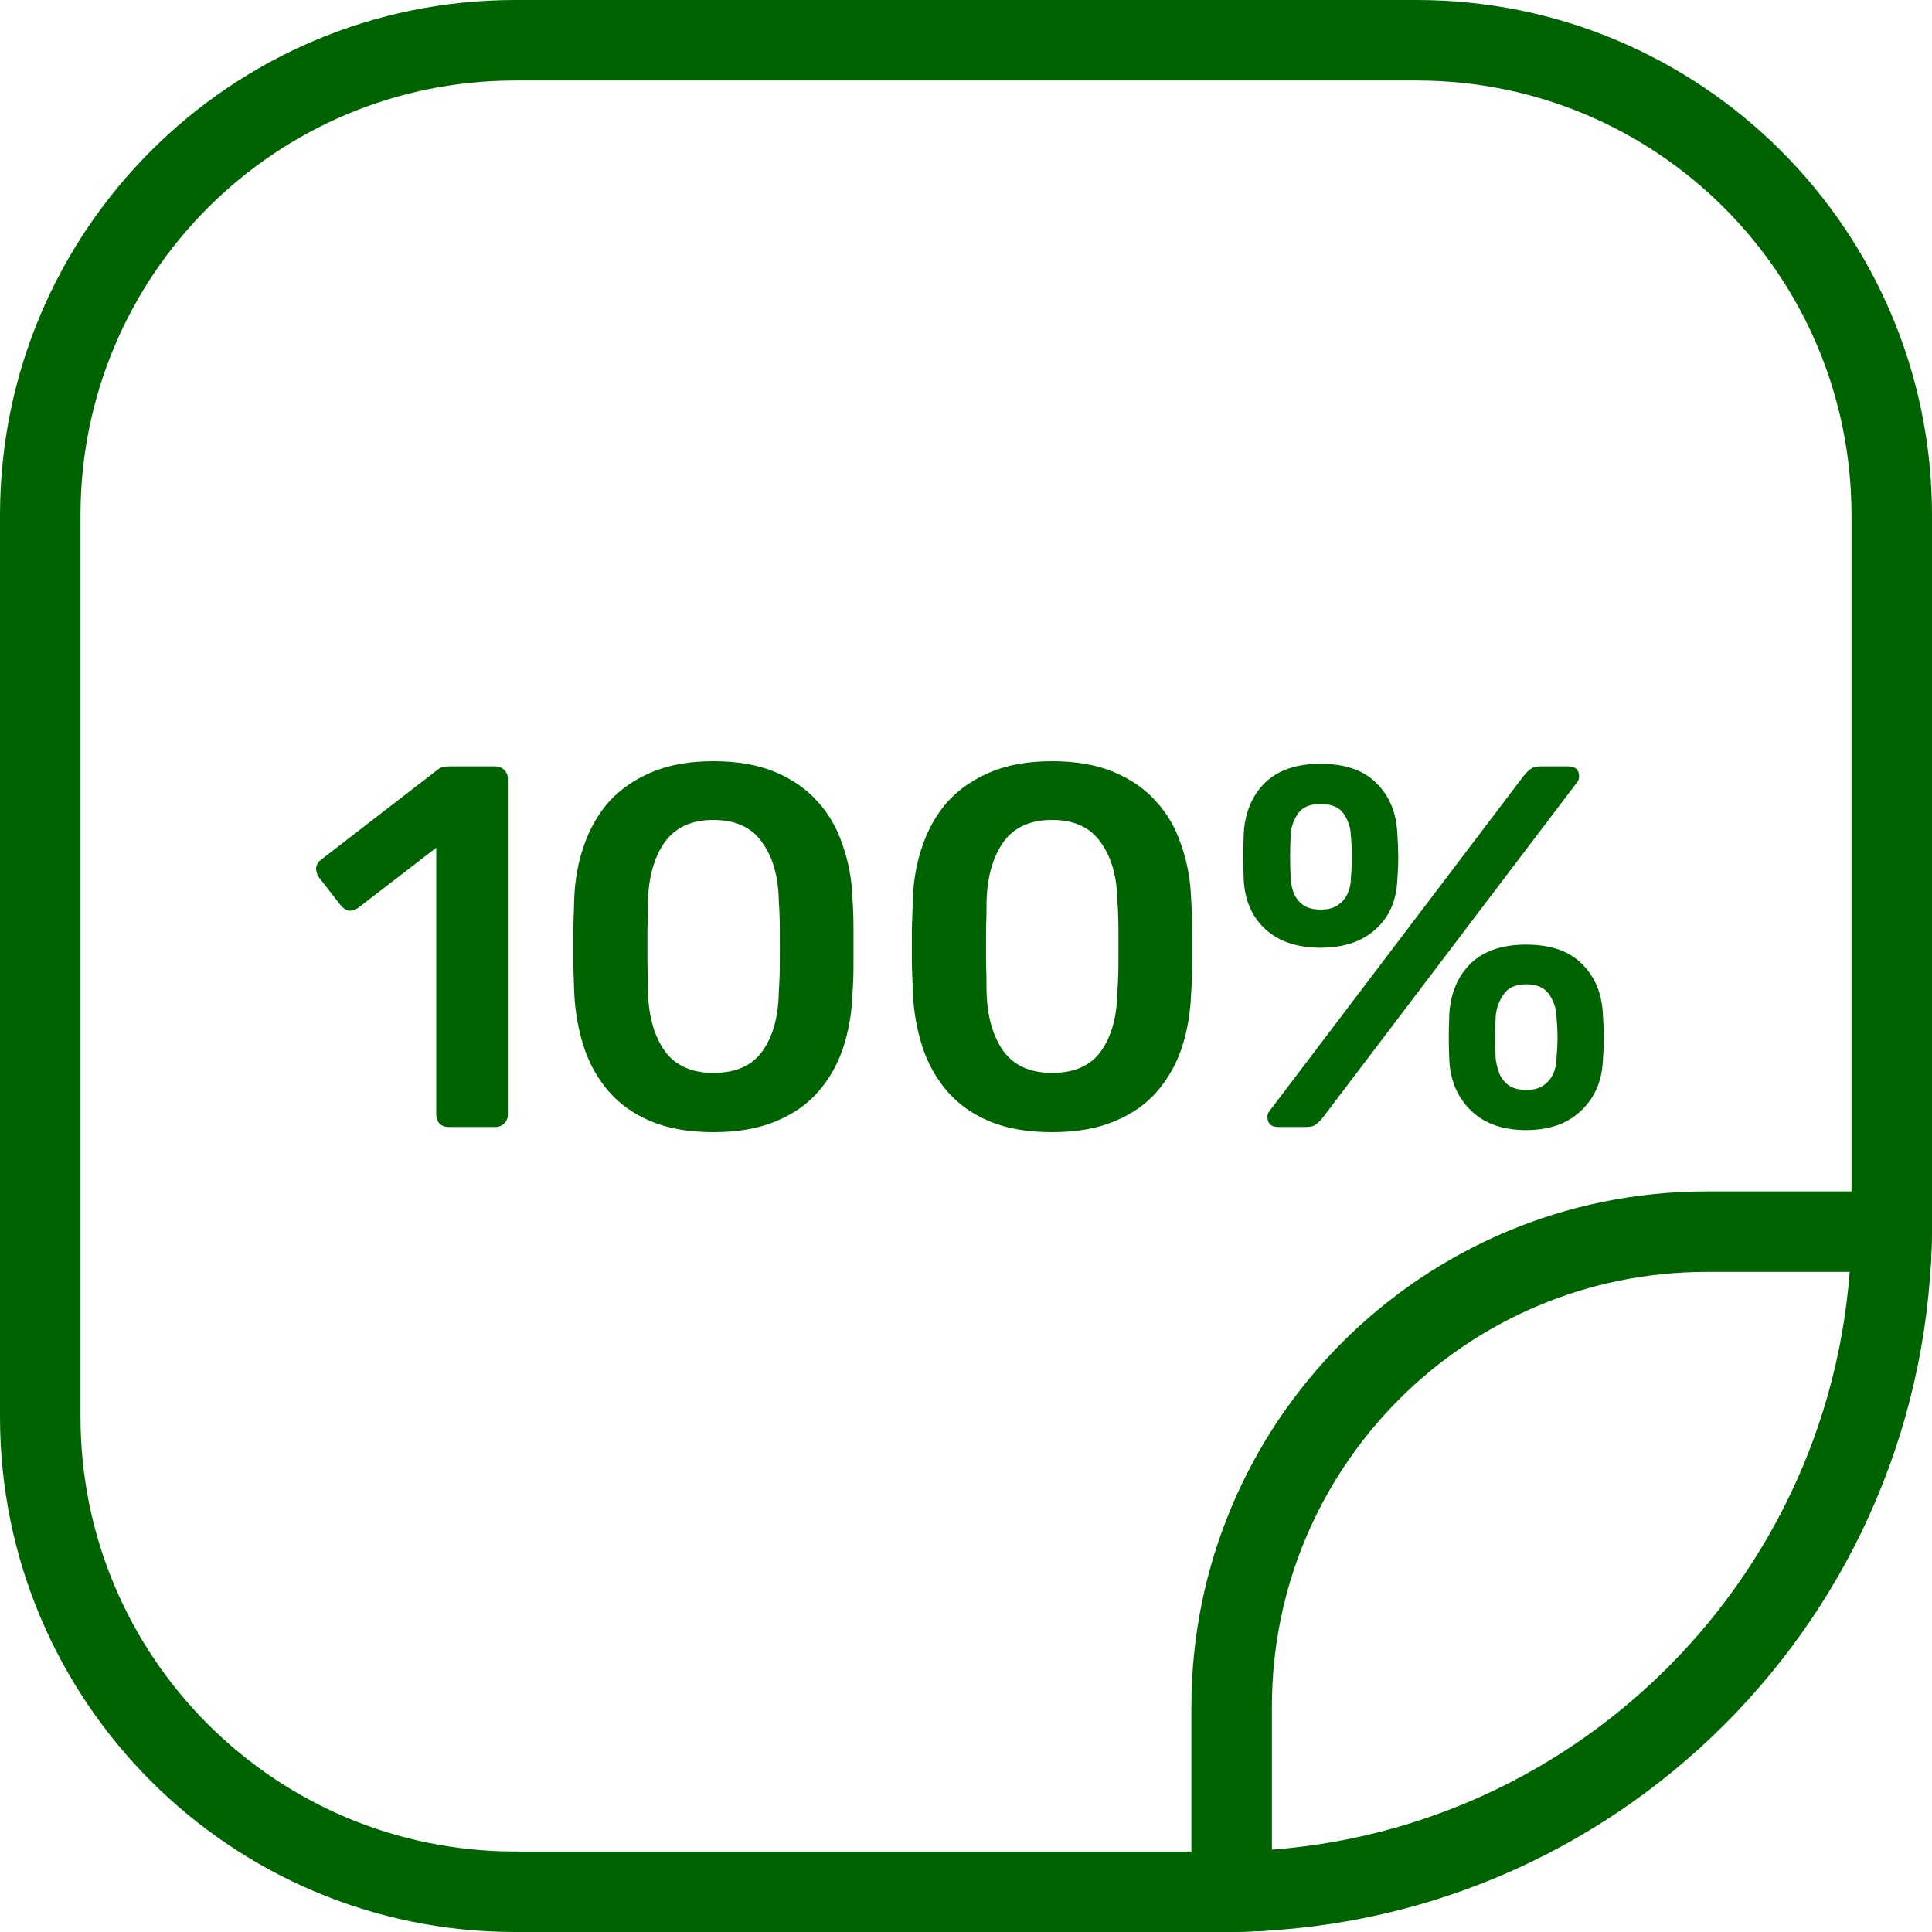 <svg width="60" height="60" viewBox="0 0 60 60" fill="none" xmlns="http://www.w3.org/2000/svg">
<g clip-path="url(#clip0_31_31)">
<path d="M13.932 35C13.815 35 13.719 34.963 13.644 34.888C13.58 34.813 13.548 34.723 13.548 34.616V26.328L11.116 28.2C11.02 28.264 10.924 28.291 10.828 28.28C10.732 28.259 10.647 28.2 10.572 28.104L9.9 27.24C9.836 27.144 9.809 27.043 9.82 26.936C9.841 26.829 9.9 26.744 9.996 26.68L13.58 23.912C13.644 23.859 13.708 23.827 13.772 23.816C13.836 23.805 13.905 23.8 13.98 23.8H15.388C15.495 23.8 15.585 23.837 15.66 23.912C15.735 23.987 15.772 24.077 15.772 24.184V34.616C15.772 34.723 15.735 34.813 15.66 34.888C15.585 34.963 15.495 35 15.388 35H13.932ZM22.154 35.16C21.397 35.16 20.752 35.048 20.218 34.824C19.685 34.6 19.248 34.291 18.906 33.896C18.565 33.501 18.309 33.048 18.138 32.536C17.968 32.013 17.866 31.459 17.834 30.872C17.824 30.584 17.813 30.269 17.802 29.928C17.802 29.576 17.802 29.224 17.802 28.872C17.813 28.52 17.824 28.195 17.834 27.896C17.856 27.309 17.957 26.76 18.138 26.248C18.32 25.725 18.581 25.272 18.922 24.888C19.274 24.504 19.717 24.2 20.25 23.976C20.784 23.752 21.418 23.64 22.154 23.64C22.901 23.64 23.541 23.752 24.074 23.976C24.608 24.2 25.045 24.504 25.386 24.888C25.738 25.272 26 25.725 26.17 26.248C26.352 26.76 26.453 27.309 26.474 27.896C26.496 28.195 26.506 28.52 26.506 28.872C26.506 29.224 26.506 29.576 26.506 29.928C26.506 30.269 26.496 30.584 26.474 30.872C26.453 31.459 26.357 32.013 26.186 32.536C26.016 33.048 25.76 33.501 25.418 33.896C25.077 34.291 24.634 34.6 24.09 34.824C23.557 35.048 22.912 35.16 22.154 35.16ZM22.154 33.32C22.848 33.32 23.354 33.096 23.674 32.648C24.005 32.189 24.176 31.571 24.186 30.792C24.208 30.483 24.218 30.173 24.218 29.864C24.218 29.544 24.218 29.224 24.218 28.904C24.218 28.584 24.208 28.28 24.186 27.992C24.176 27.235 24.005 26.627 23.674 26.168C23.354 25.699 22.848 25.464 22.154 25.464C21.472 25.464 20.965 25.699 20.634 26.168C20.314 26.627 20.144 27.235 20.122 27.992C20.122 28.28 20.117 28.584 20.106 28.904C20.106 29.224 20.106 29.544 20.106 29.864C20.117 30.173 20.122 30.483 20.122 30.792C20.144 31.571 20.32 32.189 20.65 32.648C20.981 33.096 21.482 33.32 22.154 33.32ZM32.67 35.16C31.913 35.16 31.267 35.048 30.734 34.824C30.201 34.6 29.763 34.291 29.422 33.896C29.081 33.501 28.825 33.048 28.654 32.536C28.483 32.013 28.382 31.459 28.35 30.872C28.339 30.584 28.328 30.269 28.318 29.928C28.318 29.576 28.318 29.224 28.318 28.872C28.328 28.52 28.339 28.195 28.35 27.896C28.371 27.309 28.473 26.76 28.654 26.248C28.835 25.725 29.096 25.272 29.438 24.888C29.79 24.504 30.233 24.2 30.766 23.976C31.299 23.752 31.934 23.64 32.67 23.64C33.416 23.64 34.056 23.752 34.59 23.976C35.123 24.2 35.56 24.504 35.902 24.888C36.254 25.272 36.515 25.725 36.686 26.248C36.867 26.76 36.968 27.309 36.99 27.896C37.011 28.195 37.022 28.52 37.022 28.872C37.022 29.224 37.022 29.576 37.022 29.928C37.022 30.269 37.011 30.584 36.99 30.872C36.968 31.459 36.873 32.013 36.702 32.536C36.531 33.048 36.275 33.501 35.934 33.896C35.593 34.291 35.15 34.6 34.606 34.824C34.072 35.048 33.427 35.16 32.67 35.16ZM32.67 33.32C33.363 33.32 33.87 33.096 34.19 32.648C34.52 32.189 34.691 31.571 34.702 30.792C34.723 30.483 34.734 30.173 34.734 29.864C34.734 29.544 34.734 29.224 34.734 28.904C34.734 28.584 34.723 28.28 34.702 27.992C34.691 27.235 34.52 26.627 34.19 26.168C33.87 25.699 33.363 25.464 32.67 25.464C31.987 25.464 31.48 25.699 31.15 26.168C30.83 26.627 30.659 27.235 30.638 27.992C30.638 28.28 30.633 28.584 30.622 28.904C30.622 29.224 30.622 29.544 30.622 29.864C30.633 30.173 30.638 30.483 30.638 30.792C30.659 31.571 30.835 32.189 31.166 32.648C31.497 33.096 31.998 33.32 32.67 33.32ZM39.697 35C39.474 35 39.361 34.893 39.361 34.68C39.361 34.616 39.383 34.557 39.425 34.504L47.313 24.104C47.388 24.008 47.463 23.933 47.538 23.88C47.612 23.827 47.719 23.8 47.858 23.8H48.706C48.929 23.8 49.041 23.907 49.041 24.12C49.041 24.184 49.02 24.243 48.977 24.296L41.09 34.696C41.015 34.792 40.94 34.867 40.865 34.92C40.801 34.973 40.695 35 40.545 35H39.697ZM47.394 35.096C46.679 35.096 46.114 34.899 45.697 34.504C45.282 34.109 45.052 33.592 45.01 32.952C44.999 32.675 44.993 32.435 44.993 32.232C44.993 32.029 44.999 31.779 45.01 31.48C45.052 30.84 45.271 30.323 45.666 29.928C46.071 29.533 46.647 29.336 47.394 29.336C48.151 29.336 48.727 29.533 49.121 29.928C49.527 30.323 49.745 30.84 49.778 31.48C49.799 31.779 49.809 32.029 49.809 32.232C49.809 32.435 49.799 32.675 49.778 32.952C49.745 33.592 49.516 34.109 49.09 34.504C48.673 34.899 48.108 35.096 47.394 35.096ZM47.394 33.848C47.628 33.848 47.809 33.8 47.938 33.704C48.076 33.608 48.178 33.485 48.242 33.336C48.306 33.187 48.337 33.037 48.337 32.888C48.359 32.621 48.37 32.397 48.37 32.216C48.37 32.024 48.359 31.805 48.337 31.56C48.327 31.315 48.252 31.091 48.114 30.888C47.975 30.675 47.735 30.568 47.394 30.568C47.063 30.568 46.828 30.675 46.69 30.888C46.551 31.091 46.471 31.315 46.45 31.56C46.439 31.805 46.434 32.024 46.434 32.216C46.434 32.397 46.439 32.621 46.45 32.888C46.471 33.037 46.508 33.187 46.562 33.336C46.626 33.485 46.721 33.608 46.849 33.704C46.988 33.8 47.169 33.848 47.394 33.848ZM41.01 29.432C40.295 29.432 39.73 29.245 39.313 28.872C38.898 28.499 38.668 27.992 38.626 27.352C38.615 27.075 38.609 26.835 38.609 26.632C38.609 26.419 38.615 26.163 38.626 25.864C38.668 25.224 38.887 24.707 39.282 24.312C39.687 23.917 40.263 23.72 41.01 23.72C41.767 23.72 42.343 23.917 42.737 24.312C43.143 24.707 43.361 25.224 43.394 25.864C43.415 26.163 43.425 26.419 43.425 26.632C43.425 26.835 43.415 27.075 43.394 27.352C43.361 27.992 43.132 28.499 42.706 28.872C42.289 29.245 41.724 29.432 41.01 29.432ZM41.01 28.248C41.244 28.248 41.425 28.2 41.553 28.104C41.692 28.008 41.794 27.885 41.858 27.736C41.922 27.587 41.953 27.432 41.953 27.272C41.975 27.005 41.986 26.781 41.986 26.6C41.986 26.408 41.975 26.189 41.953 25.944C41.943 25.699 41.868 25.475 41.73 25.272C41.591 25.069 41.351 24.968 41.01 24.968C40.679 24.968 40.444 25.069 40.306 25.272C40.167 25.475 40.092 25.699 40.081 25.944C40.071 26.189 40.066 26.408 40.066 26.6C40.066 26.781 40.071 27.005 40.081 27.272C40.092 27.432 40.124 27.587 40.178 27.736C40.242 27.885 40.337 28.008 40.465 28.104C40.604 28.2 40.785 28.248 41.01 28.248Z" fill="#006302"/>
<path d="M53 38.25H81C89.146 38.25 95.75 44.854 95.75 53V75C95.75 86.46 86.46 95.75 75 95.75H53C44.854 95.75 38.25 89.146 38.25 81V53C38.25 44.854 44.854 38.25 53 38.25Z" stroke="#006302" stroke-width="2.5"/>
</g>
<path d="M16 1.25H44C52.146 1.25 58.75 7.854 58.75 16V38C58.75 49.46 49.46 58.75 38 58.75H16C7.854 58.75 1.25 52.146 1.25 44V16C1.25 7.854 7.854 1.25 16 1.25Z" stroke="#006302" stroke-width="2.5"/>
<defs>
<clipPath id="clip0_31_31">
<path d="M0 16C0 7.163 7.163 0 16 0H44C52.837 0 60 7.163 60 16V38C60 50.15 50.15 60 38 60H16C7.163 60 0 52.837 0 44V16Z" fill="white"/>
</clipPath>
</defs>
</svg>
